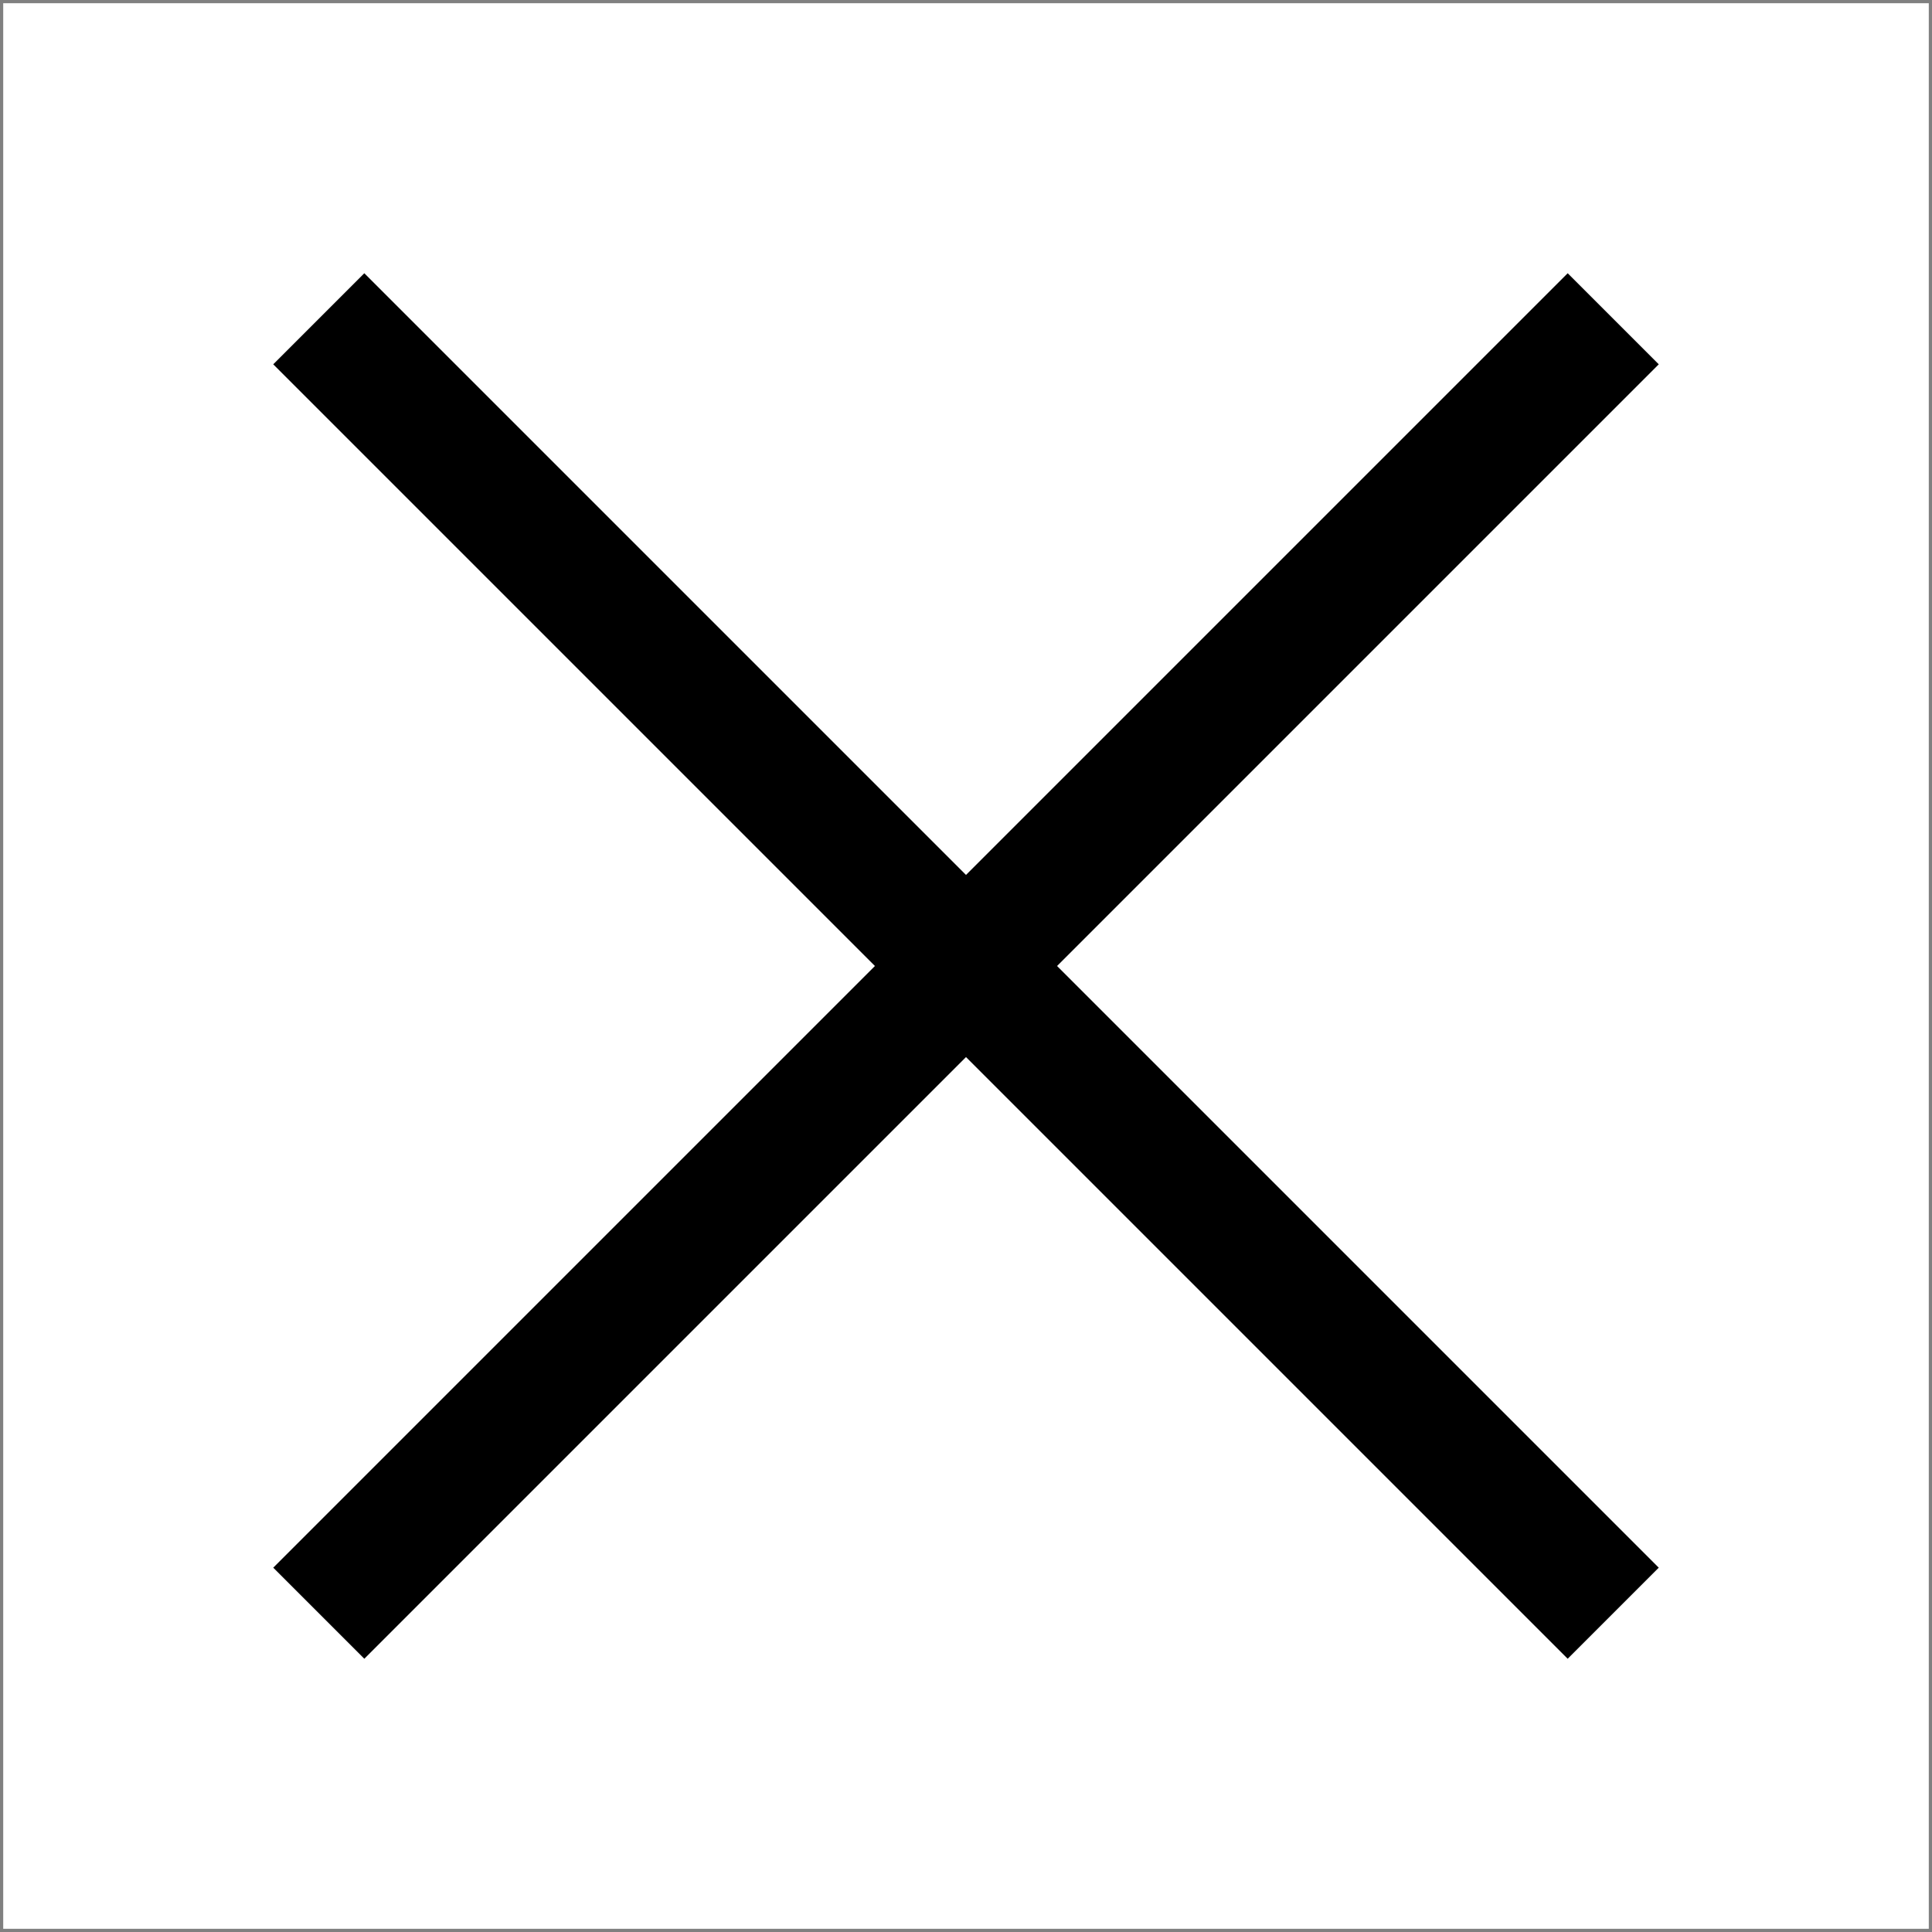 <svg id="Layer_1" data-name="Layer 1" xmlns="http://www.w3.org/2000/svg" viewBox="0 0 300 300"><rect x="0" y="0" width="300" height="300" fill="#808080" stroke="none"/><defs><style>.cls-1,.cls-2{fill:#fff;}.cls-2{stroke:#000;stroke-miterlimit:10;stroke-width:20px;}</style></defs><title>Artboard 1</title><rect class="cls-1" x="0.5" y="0.5" width="299" height="299"/><line class="cls-2" x1="49.5" y1="49.5" x2="250.5" y2="250.5"/><line class="cls-2" x1="250.5" y1="49.5" x2="49.5" y2="250.5"/></svg>